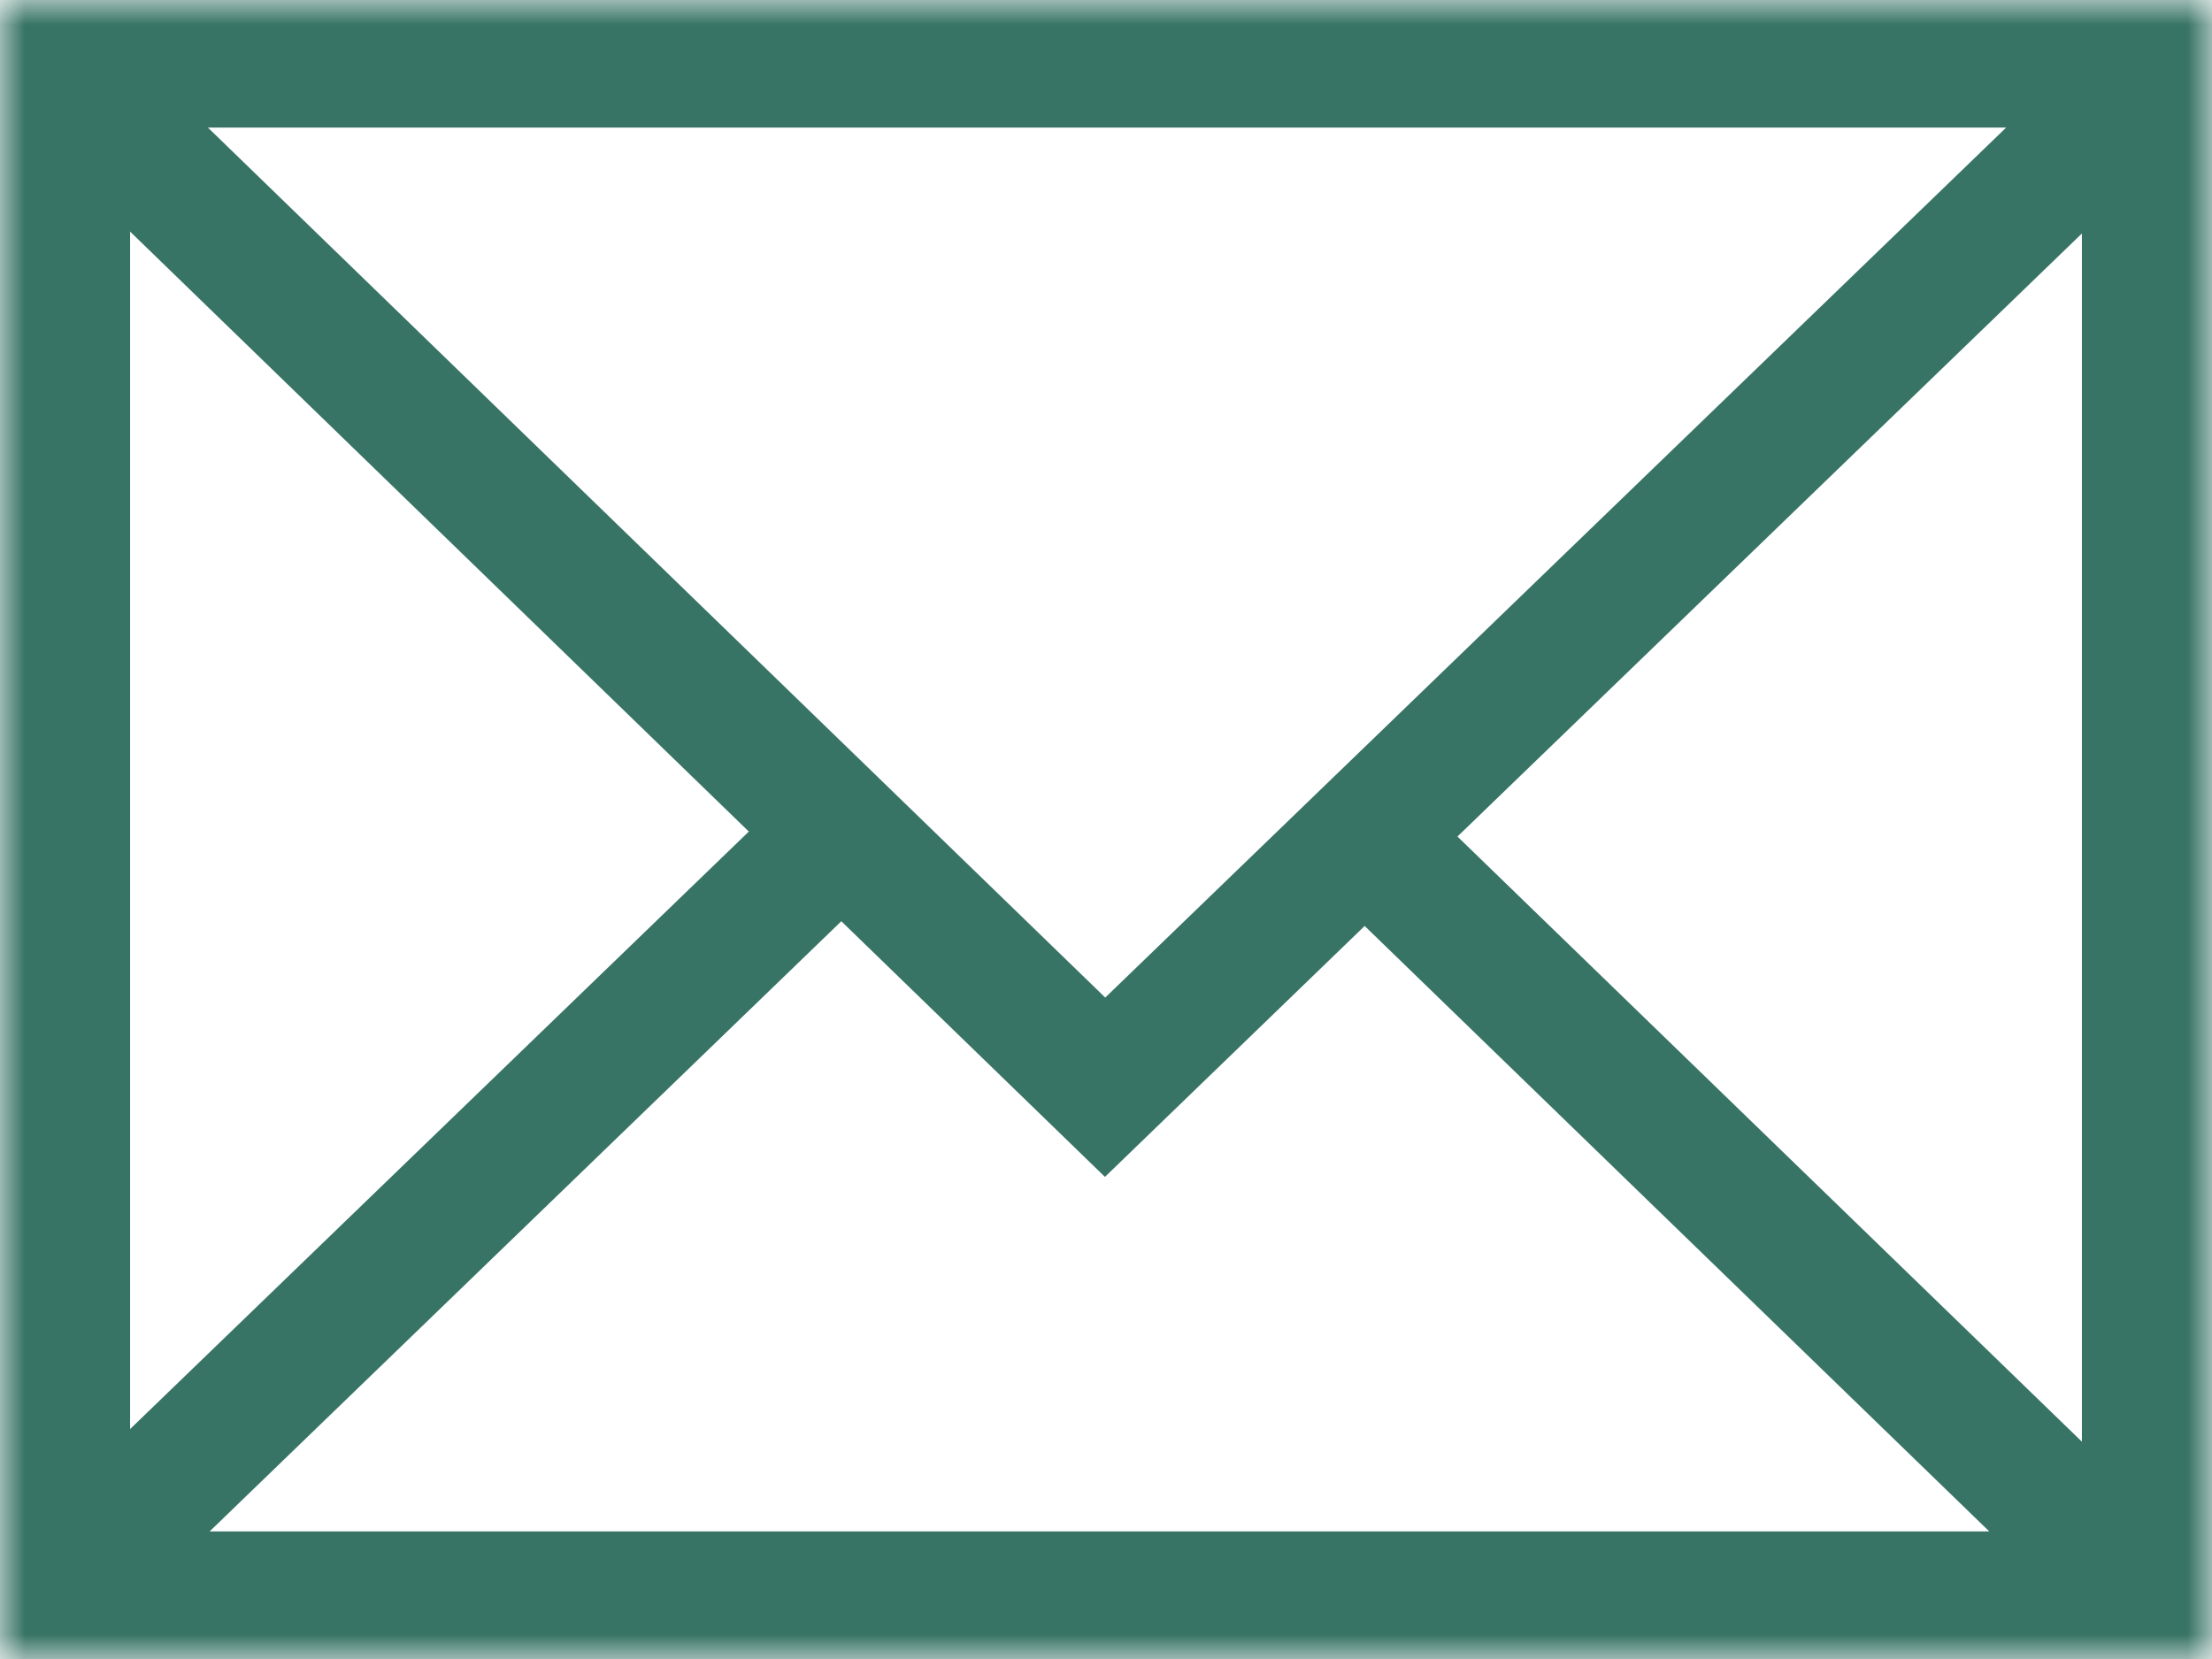 <svg width="44" height="33" viewBox="0 0 44 33" fill="none" xmlns="http://www.w3.org/2000/svg">
<g clip-path="url(#clip0_7_264)">
<mask id="mask0_7_264" style="mask-type:luminance" maskUnits="userSpaceOnUse" x="0" y="0" width="44" height="33">
<path d="M44 0H0V33H44V0Z" fill="white"/>
</mask>
<g mask="url(#mask0_7_264)">
<path d="M0 0V33H44V0H0ZM21.985 19.843L4.136 2.538H39.905L21.985 19.843ZM14.895 16.541L2.588 28.426V4.607L14.895 16.541ZM16.735 18.325L21.979 23.41L27.145 18.419L39.569 30.462H4.17L16.735 18.325ZM28.991 16.64L41.412 4.645V28.677L28.991 16.64Z" fill="#387465"/>
</g>
</g>
<defs>
<clipPath id="clip0_7_264">
<rect width="44" height="33" fill="white"/>
</clipPath>
</defs>
</svg>
